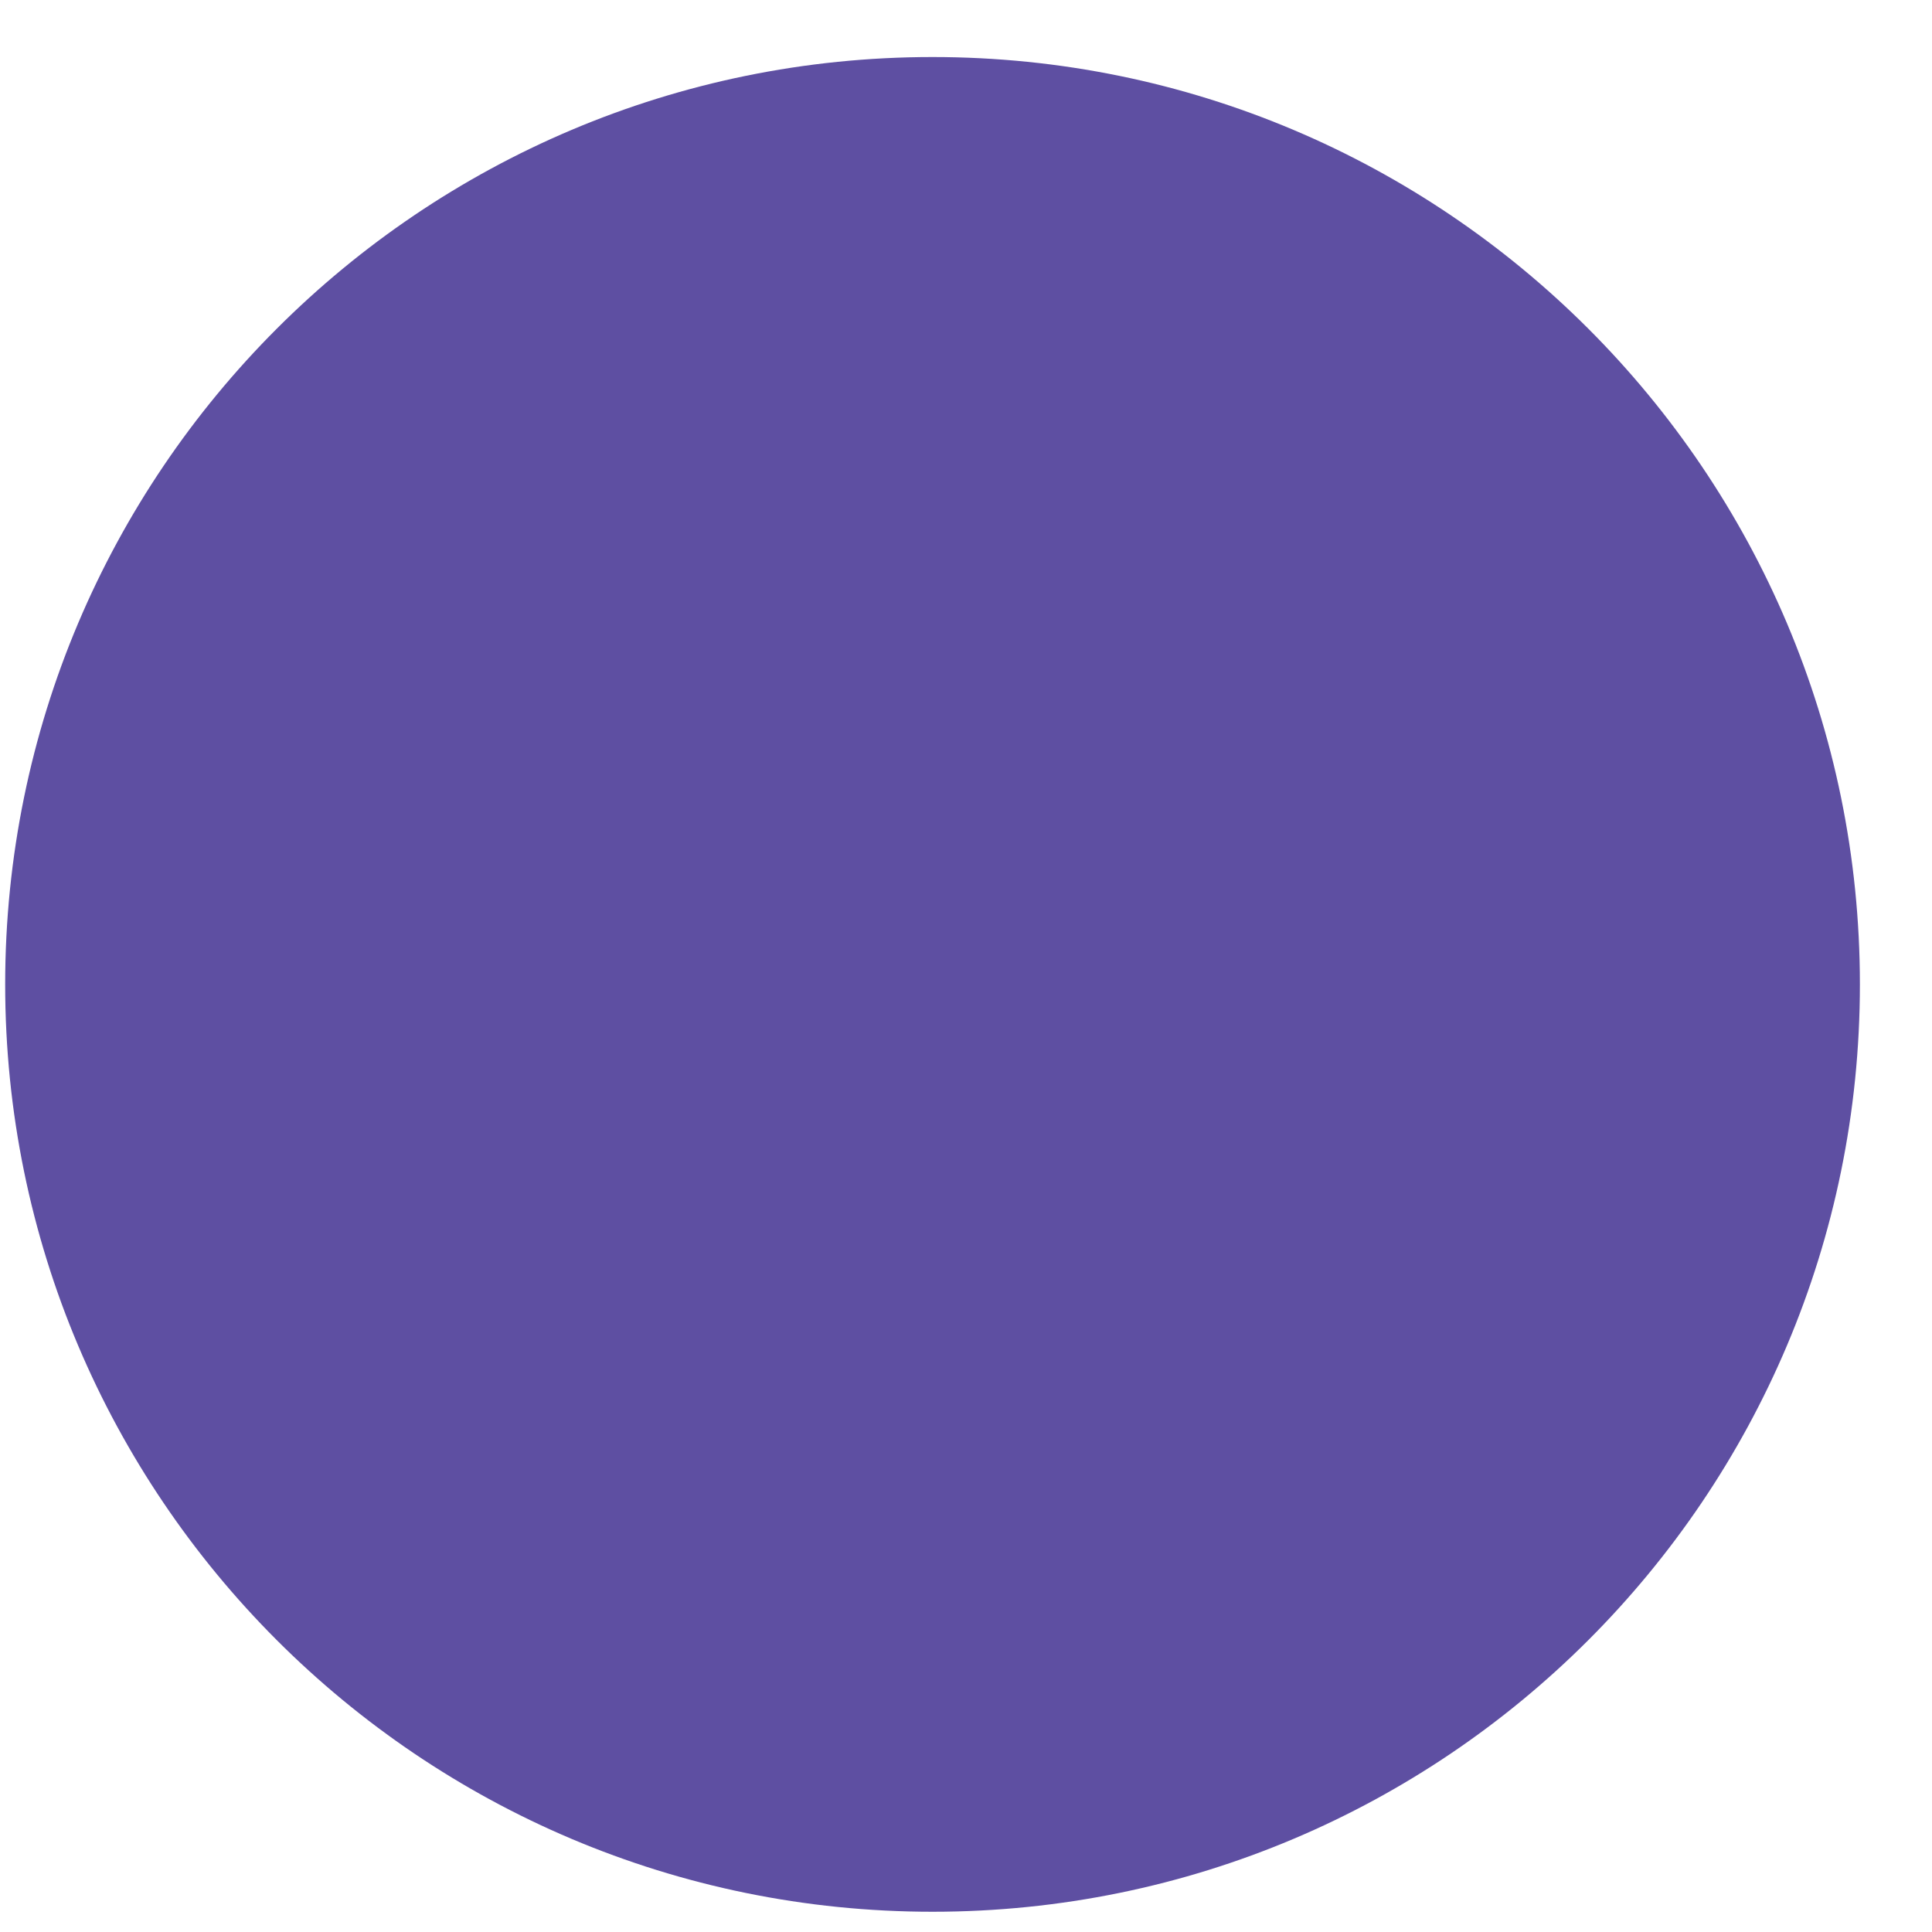 <!-- <svg width="25" height="25" viewBox="0 0 25 25" fill="none" xmlns="http://www.w3.org/2000/svg">
<path d="M12.8668 0.377808C19.4943 0.377808 24.8668 5.75037 24.8668 12.3778C24.8668 19.0052 19.4943 24.3778 12.8668 24.3778C6.23938 24.3778 0.866821 19.0052 0.866821 12.3778C0.866821 5.75037 6.23938 0.377808 12.8668 0.377808Z" fill="#5E4FA2"/>
</svg> -->
<svg width="25" height="25" viewBox="0 0 25 25" fill="none" xmlns="http://www.w3.org/2000/svg">
<path d="M12.067 0.738C18.695 0.738 24.067 6.111 24.067 12.738C24.067 19.366 18.695 24.738 12.067 24.738C5.44 24.738 0.067 19.366 0.067 12.738C0.067 6.111 5.44 0.738 12.067 0.738Z" fill="#5E4FA2"/>
</svg>


